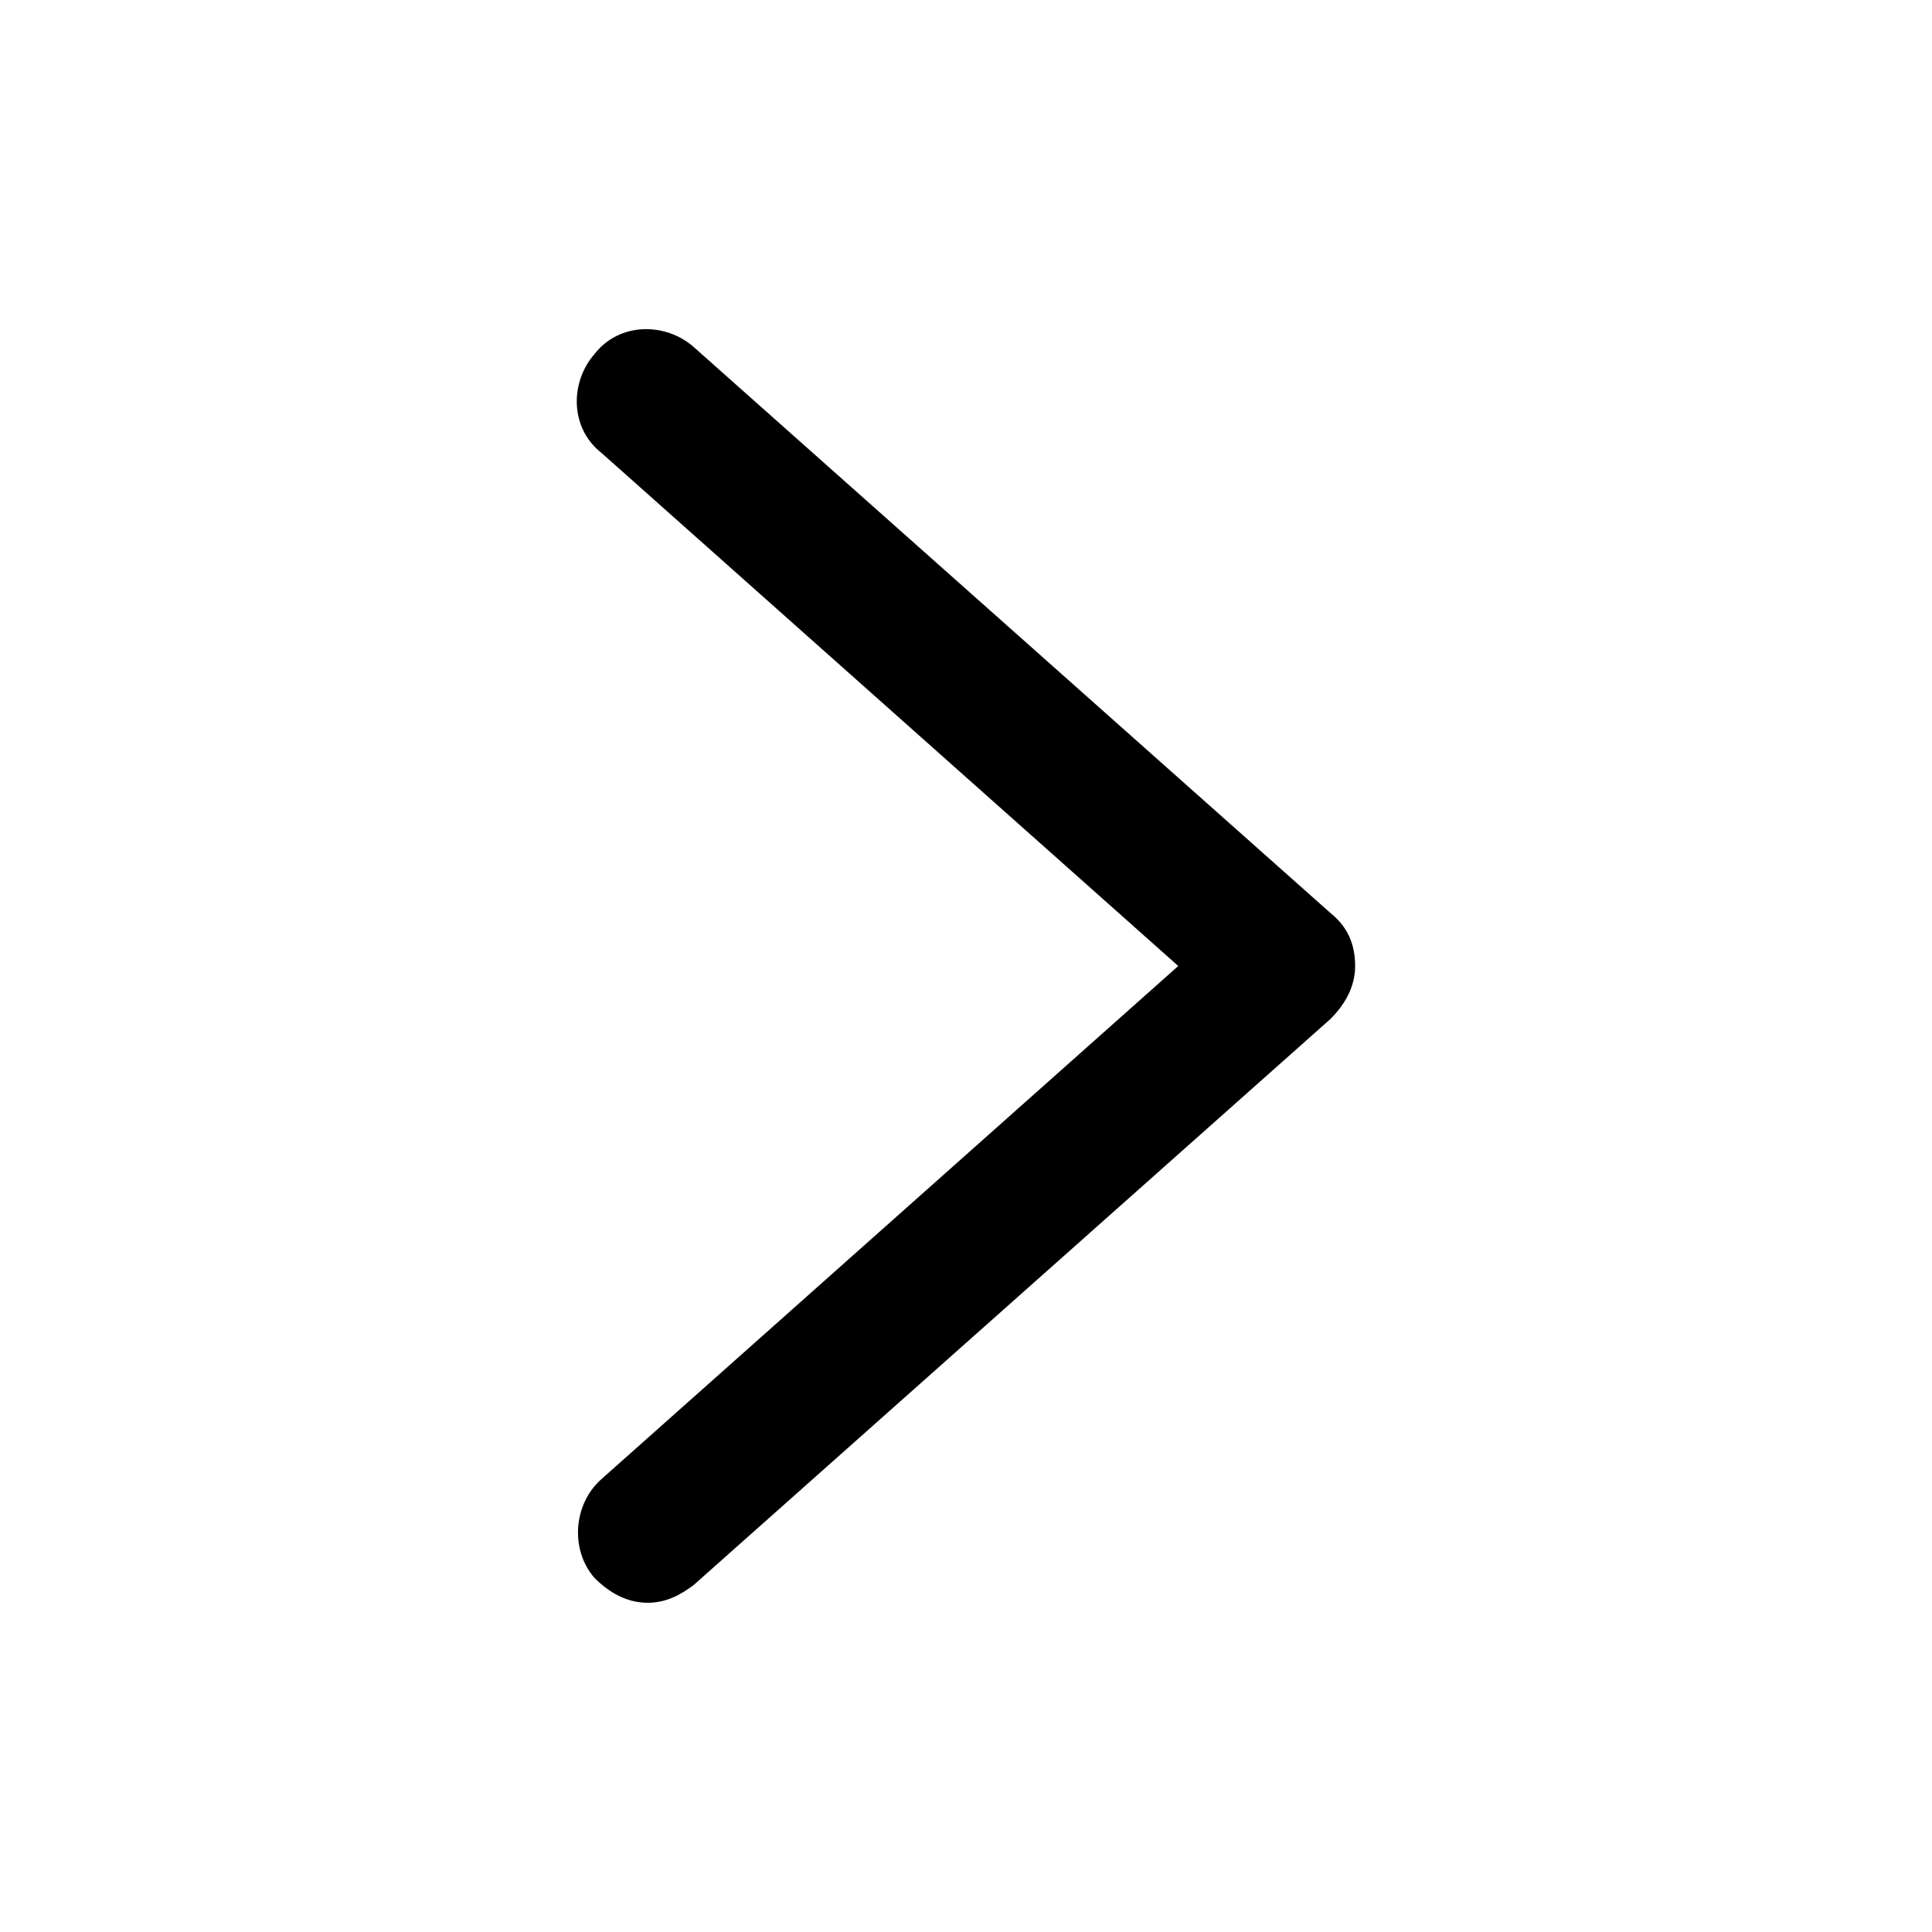 <?xml version="1.0" standalone="no"?><!DOCTYPE svg PUBLIC "-//W3C//DTD SVG 1.1//EN" "http://www.w3.org/Graphics/SVG/1.1/DTD/svg11.dtd"><svg t="1599640881311" class="icon" viewBox="0 0 1024 1024" version="1.1" xmlns="http://www.w3.org/2000/svg" p-id="1206" width="16" height="16"><path d="M705.125 483.875l-337.5-300c-15-13.125-39.375-13.125-52.5 3.75-13.125 15-13.125 39.375 3.75 52.5L624.5 512 318.875 783.875c-15 13.125-16.875 37.5-3.75 52.5 7.5 7.5 16.875 13.125 28.125 13.125 9.375 0 16.875-3.75 24.375-9.375l337.5-300c7.5-7.5 13.125-16.875 13.125-28.125s-3.75-20.625-13.125-28.125z" p-id="1207"></path></svg>